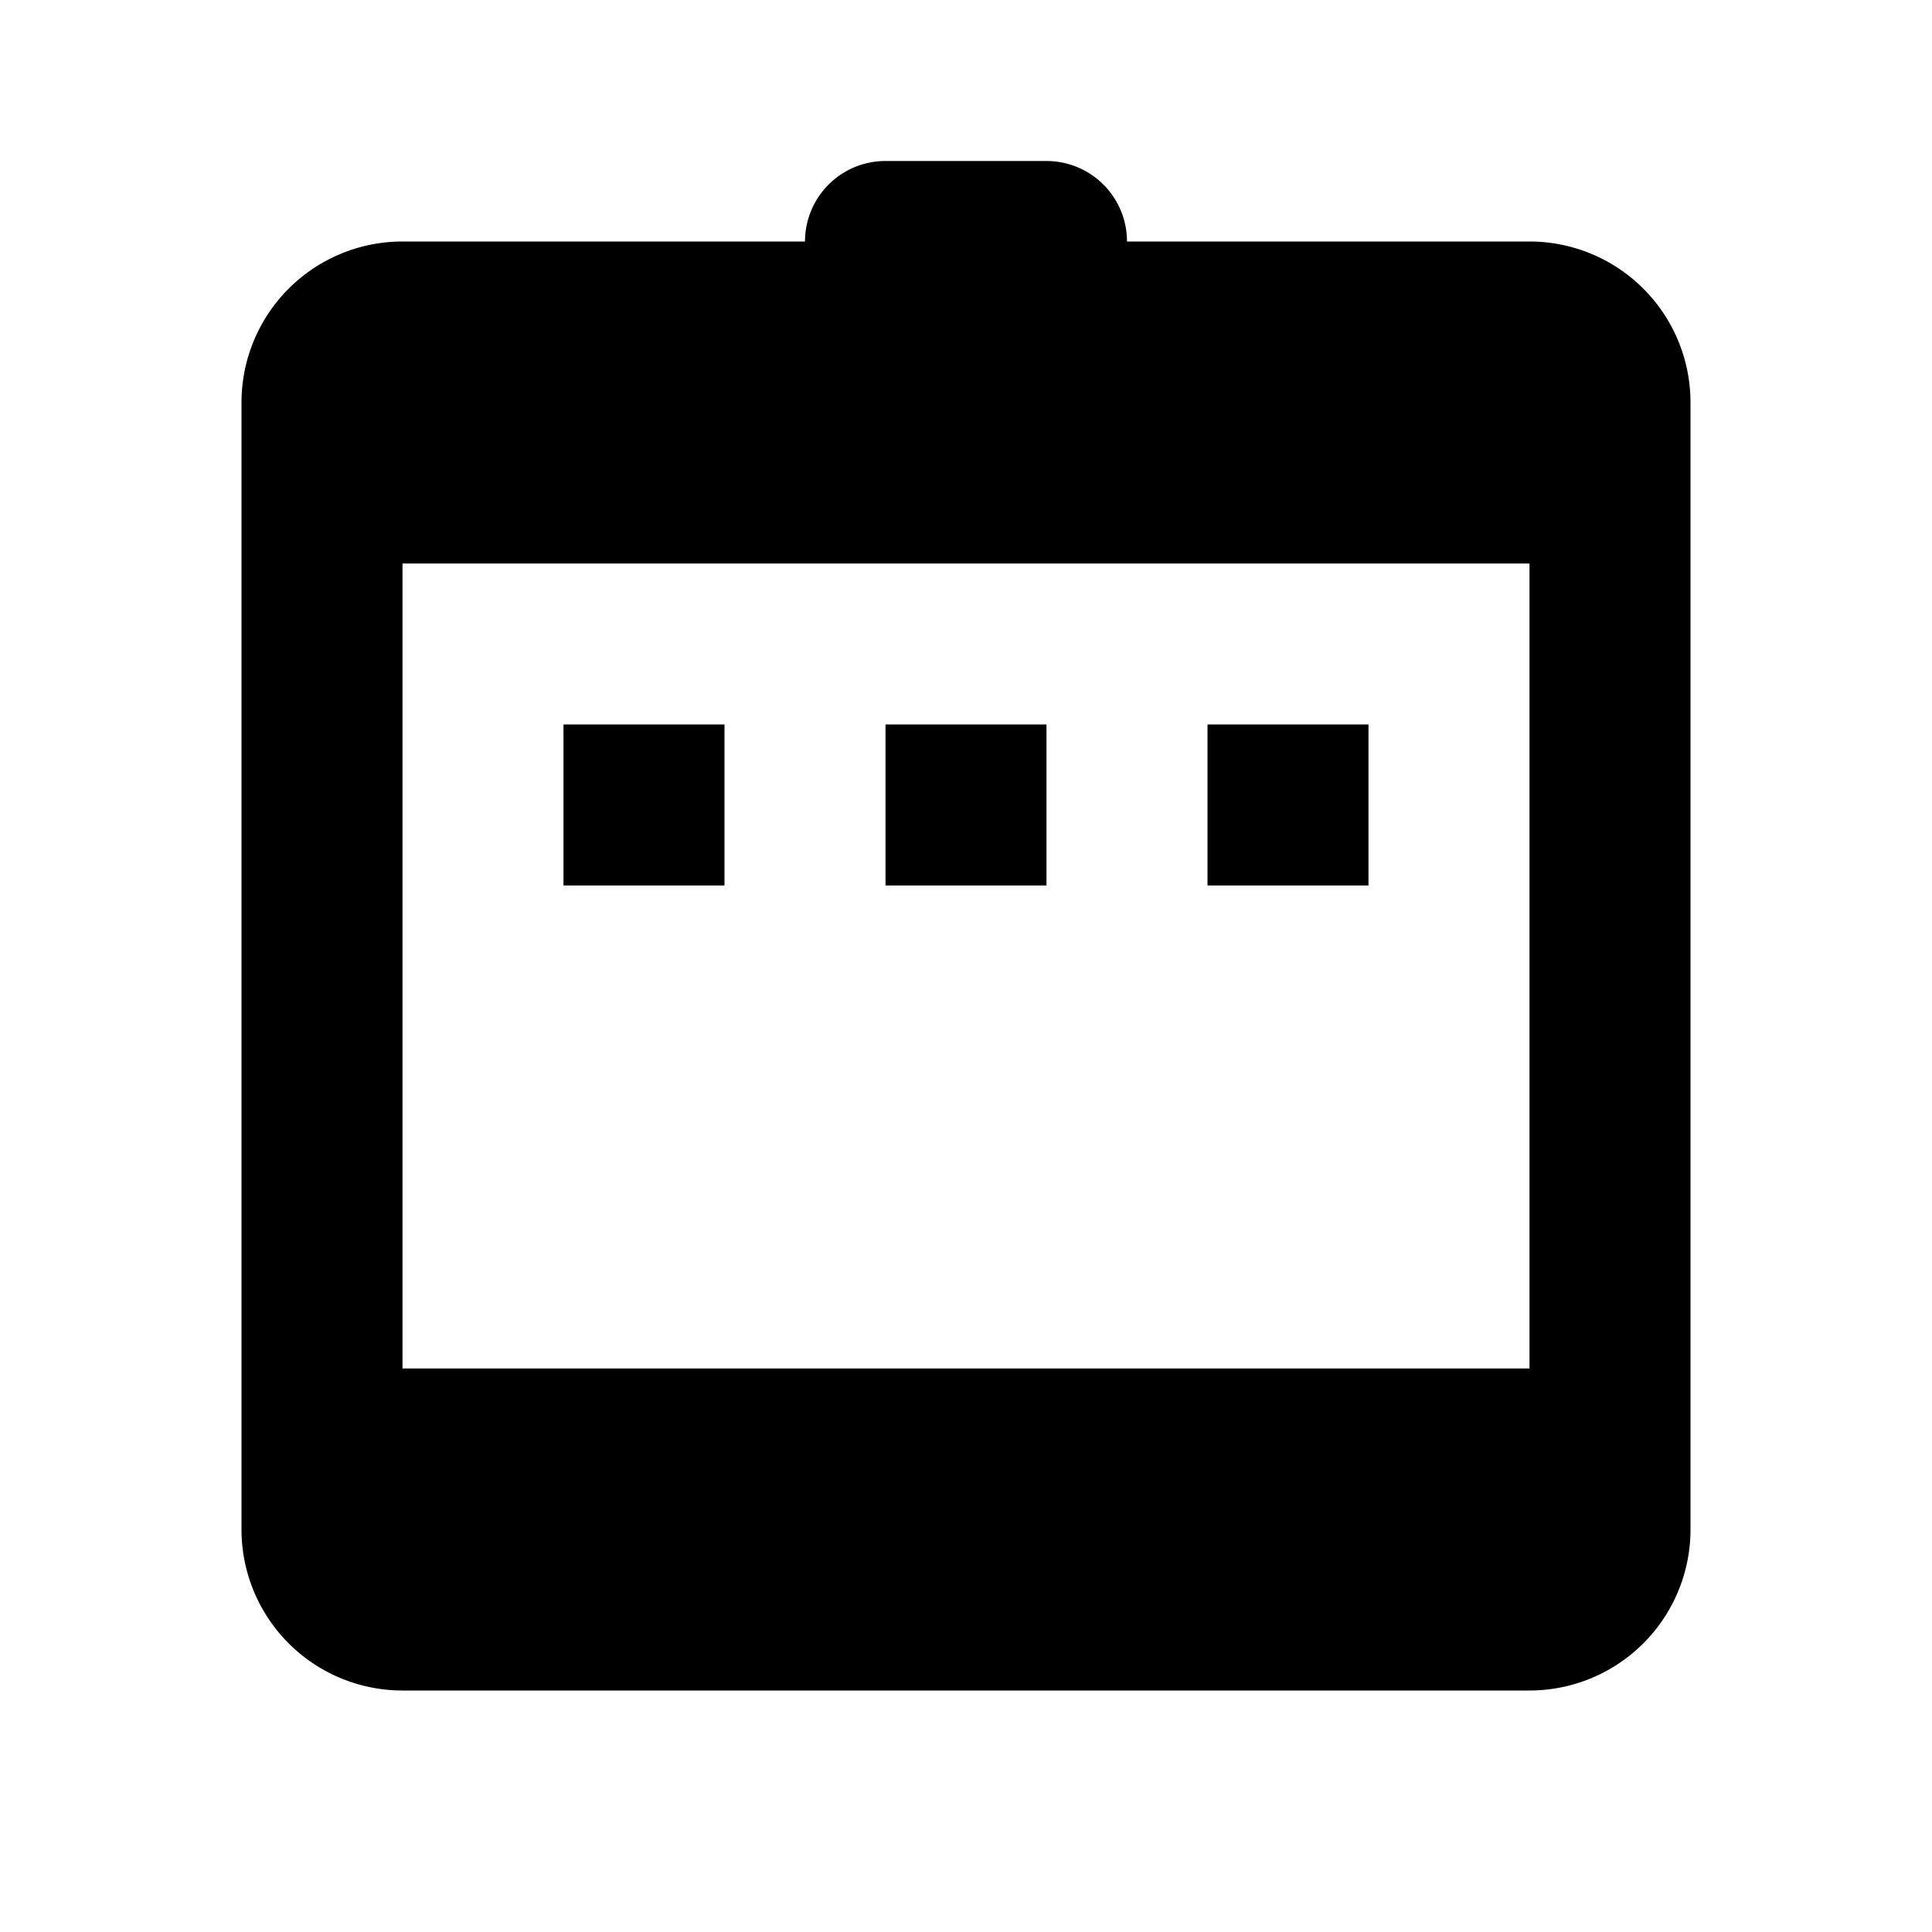 <svg xmlns="http://www.w3.org/2000/svg" viewBox="0 0 24 24" fill="currentColor" width="24" height="24"><path d="M10 3a1 1 0 0 1 1-1h2a1 1 0 0 1 1 1v1h-4V3zM3 5a2 2 0 0 1 2-2h14a2 2 0 0 1 2 2v14a2 2 0 0 1-2 2H5a2 2 0 0 1-2-2V5zm2 2v10h14V7H5zm2 2h2v2H7V9zm4 0h2v2h-2V9zm4 0h2v2h-2V9z"/></svg>
